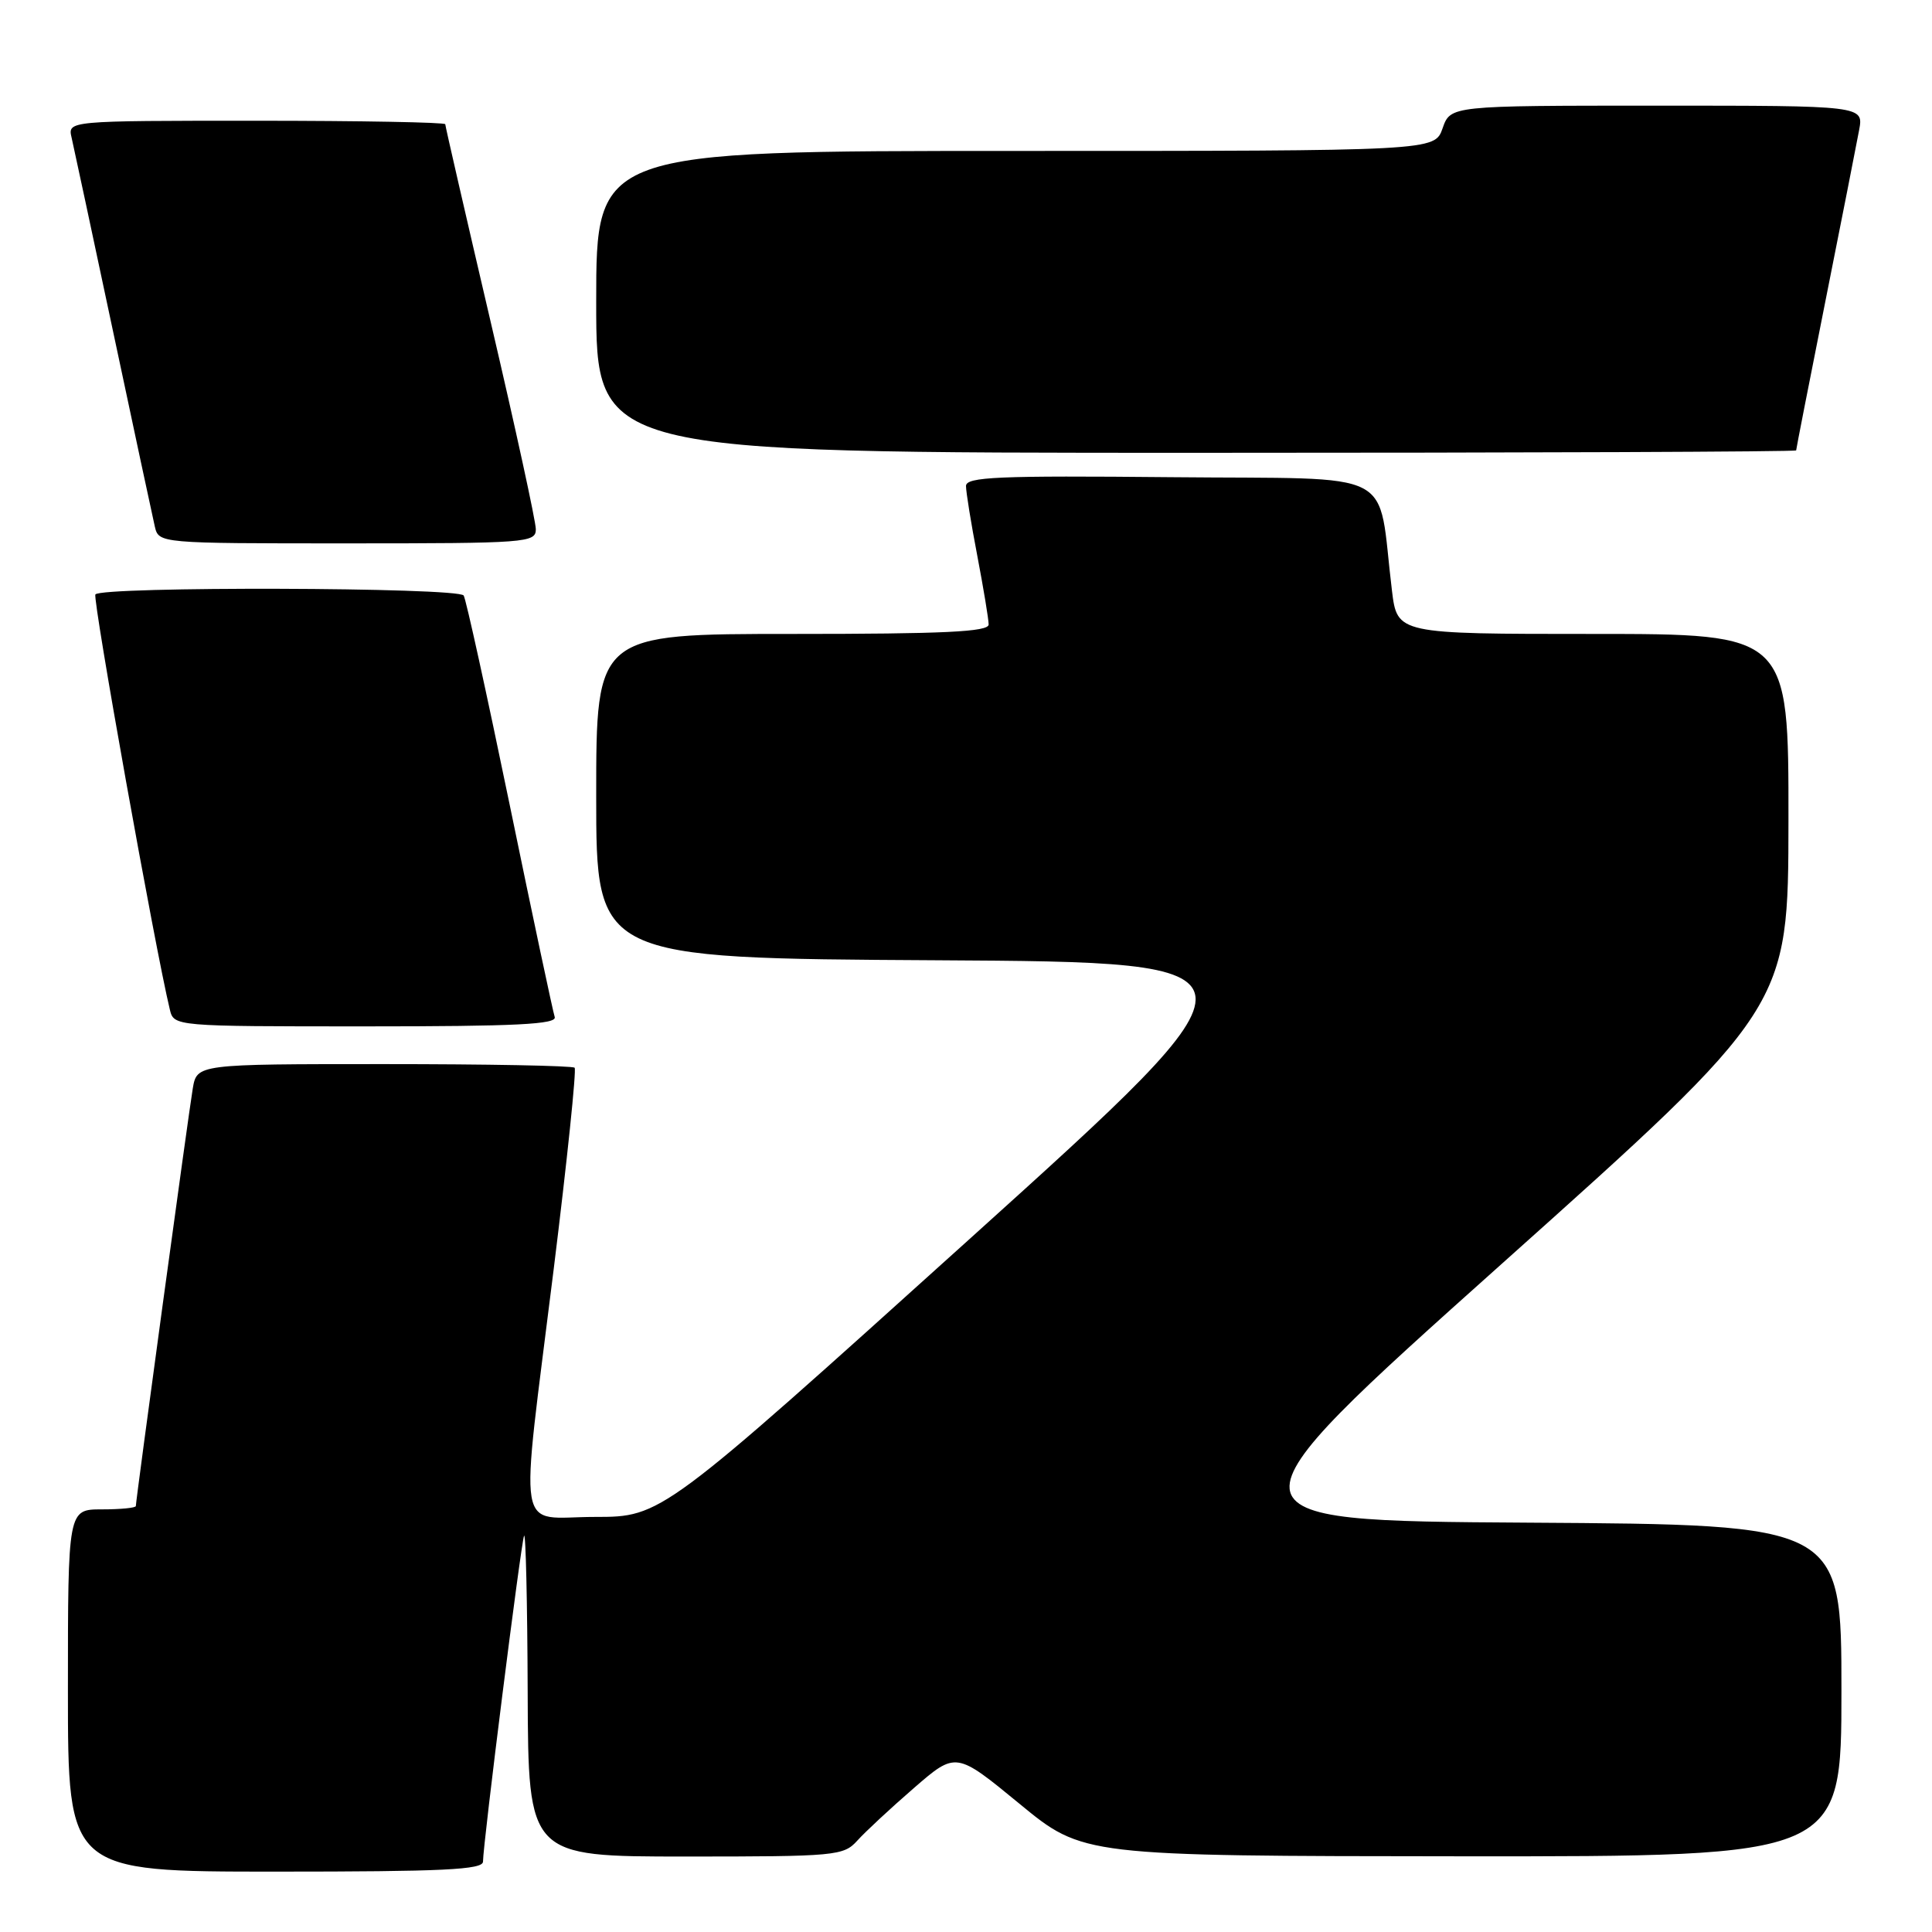 <?xml version="1.0" encoding="UTF-8" standalone="no"?>
<!DOCTYPE svg PUBLIC "-//W3C//DTD SVG 1.1//EN" "http://www.w3.org/Graphics/SVG/1.1/DTD/svg11.dtd" >
<svg xmlns="http://www.w3.org/2000/svg" xmlns:xlink="http://www.w3.org/1999/xlink" version="1.1" viewBox="0 0 256 256">
 <g >
 <path fill="currentColor"
d=" M 64.00 246.67 C 64.00 244.36 69.02 204.55 69.44 203.50 C 69.66 202.95 69.88 212.29 69.92 224.25 C 70.00 246.00 70.00 246.00 90.85 246.00 C 110.79 246.00 111.77 245.91 113.60 243.89 C 114.64 242.73 118.01 239.60 121.09 236.93 C 126.67 232.09 126.67 232.09 135.09 239.01 C 143.50 245.93 143.50 245.93 193.75 245.97 C 244.00 246.00 244.00 246.00 244.00 224.01 C 244.00 202.02 244.00 202.02 202.47 201.76 C 160.94 201.50 160.94 201.50 198.95 167.50 C 236.96 133.50 236.96 133.50 236.98 108.75 C 237.00 84.00 237.00 84.00 211.07 84.00 C 185.14 84.00 185.14 84.00 184.44 78.25 C 182.42 61.79 185.82 63.53 155.24 63.23 C 132.18 63.01 128.00 63.19 128.00 64.40 C 128.00 65.18 128.67 69.35 129.50 73.66 C 130.32 77.97 131.00 82.06 131.00 82.75 C 131.00 83.72 125.13 84.00 105.00 84.00 C 79.00 84.00 79.00 84.00 79.00 105.49 C 79.00 126.98 79.00 126.98 124.06 127.24 C 169.13 127.50 169.13 127.50 128.39 164.25 C 87.65 201.00 87.65 201.00 78.83 201.00 C 68.23 201.00 68.84 204.68 73.36 168.23 C 75.15 153.78 76.40 141.74 76.14 141.48 C 75.88 141.21 64.51 141.00 50.88 141.00 C 26.09 141.00 26.09 141.00 25.54 144.25 C 24.98 147.57 18.00 198.76 18.00 199.56 C 18.00 199.80 15.98 200.00 13.50 200.00 C 9.00 200.00 9.00 200.00 9.00 224.00 C 9.00 248.00 9.00 248.00 36.50 248.00 C 58.74 248.00 64.00 247.75 64.00 246.67 Z  M 73.50 134.75 C 73.27 134.06 70.58 121.42 67.54 106.66 C 64.49 91.89 61.75 79.40 61.44 78.91 C 60.76 77.81 13.32 77.68 12.64 78.77 C 12.25 79.40 20.54 125.64 22.50 133.75 C 23.04 136.00 23.04 136.00 48.49 136.00 C 68.41 136.00 73.84 135.73 73.50 134.75 Z  M 71.00 70.13 C 71.00 69.09 68.30 56.70 65.00 42.58 C 61.70 28.46 59.00 16.71 59.00 16.46 C 59.00 16.21 47.74 16.00 33.98 16.00 C 8.96 16.00 8.96 16.00 9.49 18.25 C 9.77 19.49 12.26 31.07 15.00 44.00 C 17.74 56.93 20.23 68.51 20.51 69.75 C 21.04 72.00 21.04 72.00 46.02 72.00 C 69.77 72.00 71.00 71.91 71.00 70.13 Z  M 238.00 59.68 C 238.00 59.50 239.74 50.62 241.87 39.93 C 244.00 29.24 246.01 19.04 246.34 17.25 C 246.95 14.00 246.95 14.00 219.57 14.00 C 192.20 14.00 192.20 14.00 191.15 17.00 C 190.10 20.00 190.10 20.00 134.55 20.00 C 79.00 20.00 79.00 20.00 79.00 40.00 C 79.00 60.00 79.00 60.00 158.50 60.00 C 202.23 60.00 238.00 59.86 238.00 59.68 Z "/>
</g>
</svg>